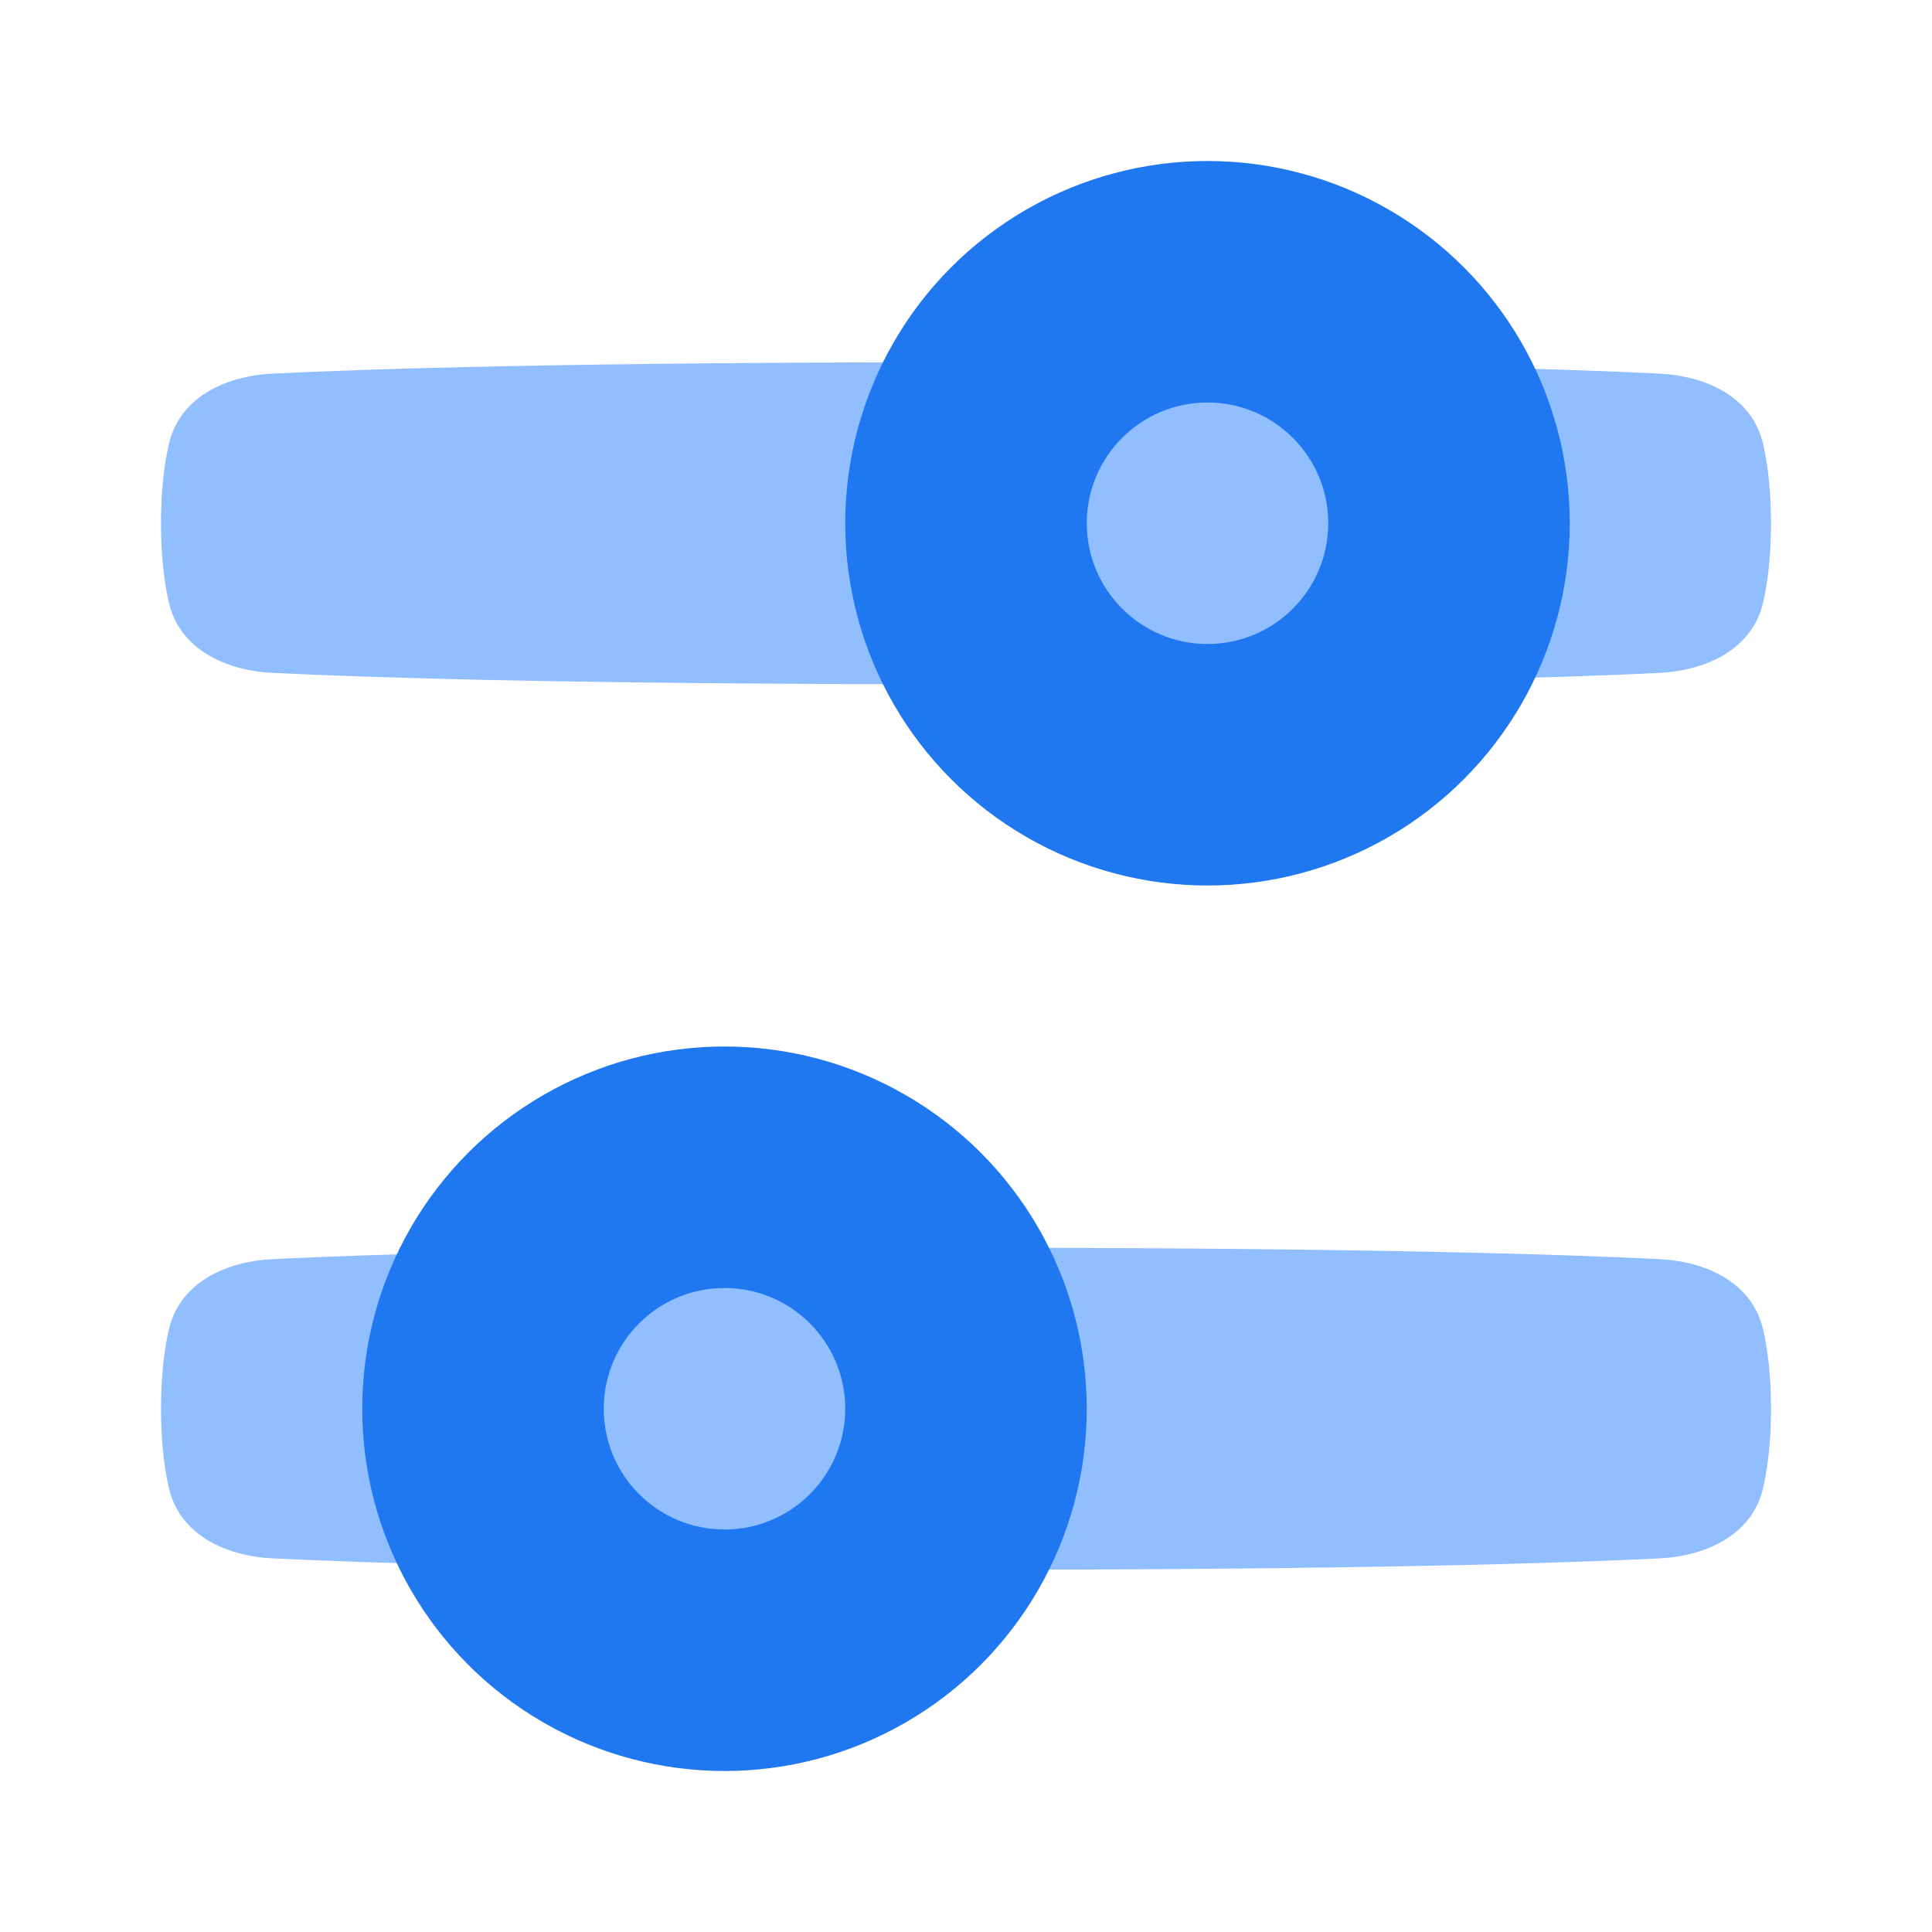 <svg viewBox="0 0 24 24" fill="none" xmlns="http://www.w3.org/2000/svg">






<g transform="matrix(0.5,0,0,0.5,0,0)"><path d="M4.192 33.047C4.454 31.879 5.585 31.341 6.78 31.282C9.164 31.164 14.236 31 24 31C33.764 31 38.836 31.164 41.22 31.282C42.415 31.341 43.546 31.879 43.808 33.047C43.921 33.55 44 34.192 44 35C44 35.808 43.921 36.45 43.808 36.953C43.546 38.121 42.415 38.659 41.22 38.718C38.836 38.836 33.764 39 24 39C14.236 39 9.164 38.836 6.78 38.718C5.585 38.659 4.454 38.121 4.192 36.953C4.079 36.45 4 35.808 4 35C4 34.192 4.079 33.55 4.192 33.047Z" fill="#91BEFF"></path><circle cx="18" cy="35" r="9" fill="#1F78F0"></circle><circle cx="18" cy="35" r="3" fill="#91BEFF"></circle><path d="M43.808 11.046C43.546 9.879 42.415 9.341 41.22 9.282C38.836 9.164 33.764 9 24 9C14.236 9 9.164 9.164 6.78 9.282C5.585 9.341 4.454 9.879 4.192 11.046C4.079 11.55 4 12.192 4 13C4 13.808 4.079 14.45 4.192 14.954C4.454 16.121 5.585 16.659 6.78 16.718C9.164 16.836 14.236 17 24 17C33.764 17 38.836 16.836 41.22 16.718C42.415 16.659 43.546 16.121 43.808 14.954C43.921 14.45 44 13.808 44 13C44 12.192 43.921 11.55 43.808 11.046Z" fill="#91BEFF"></path><circle r="9" transform="matrix(-1 0 0 1 30 13)" fill="#1F78F0"></circle><circle r="3" transform="matrix(-1 0 0 1 30 13)" fill="#91BEFF"></circle></g></svg>